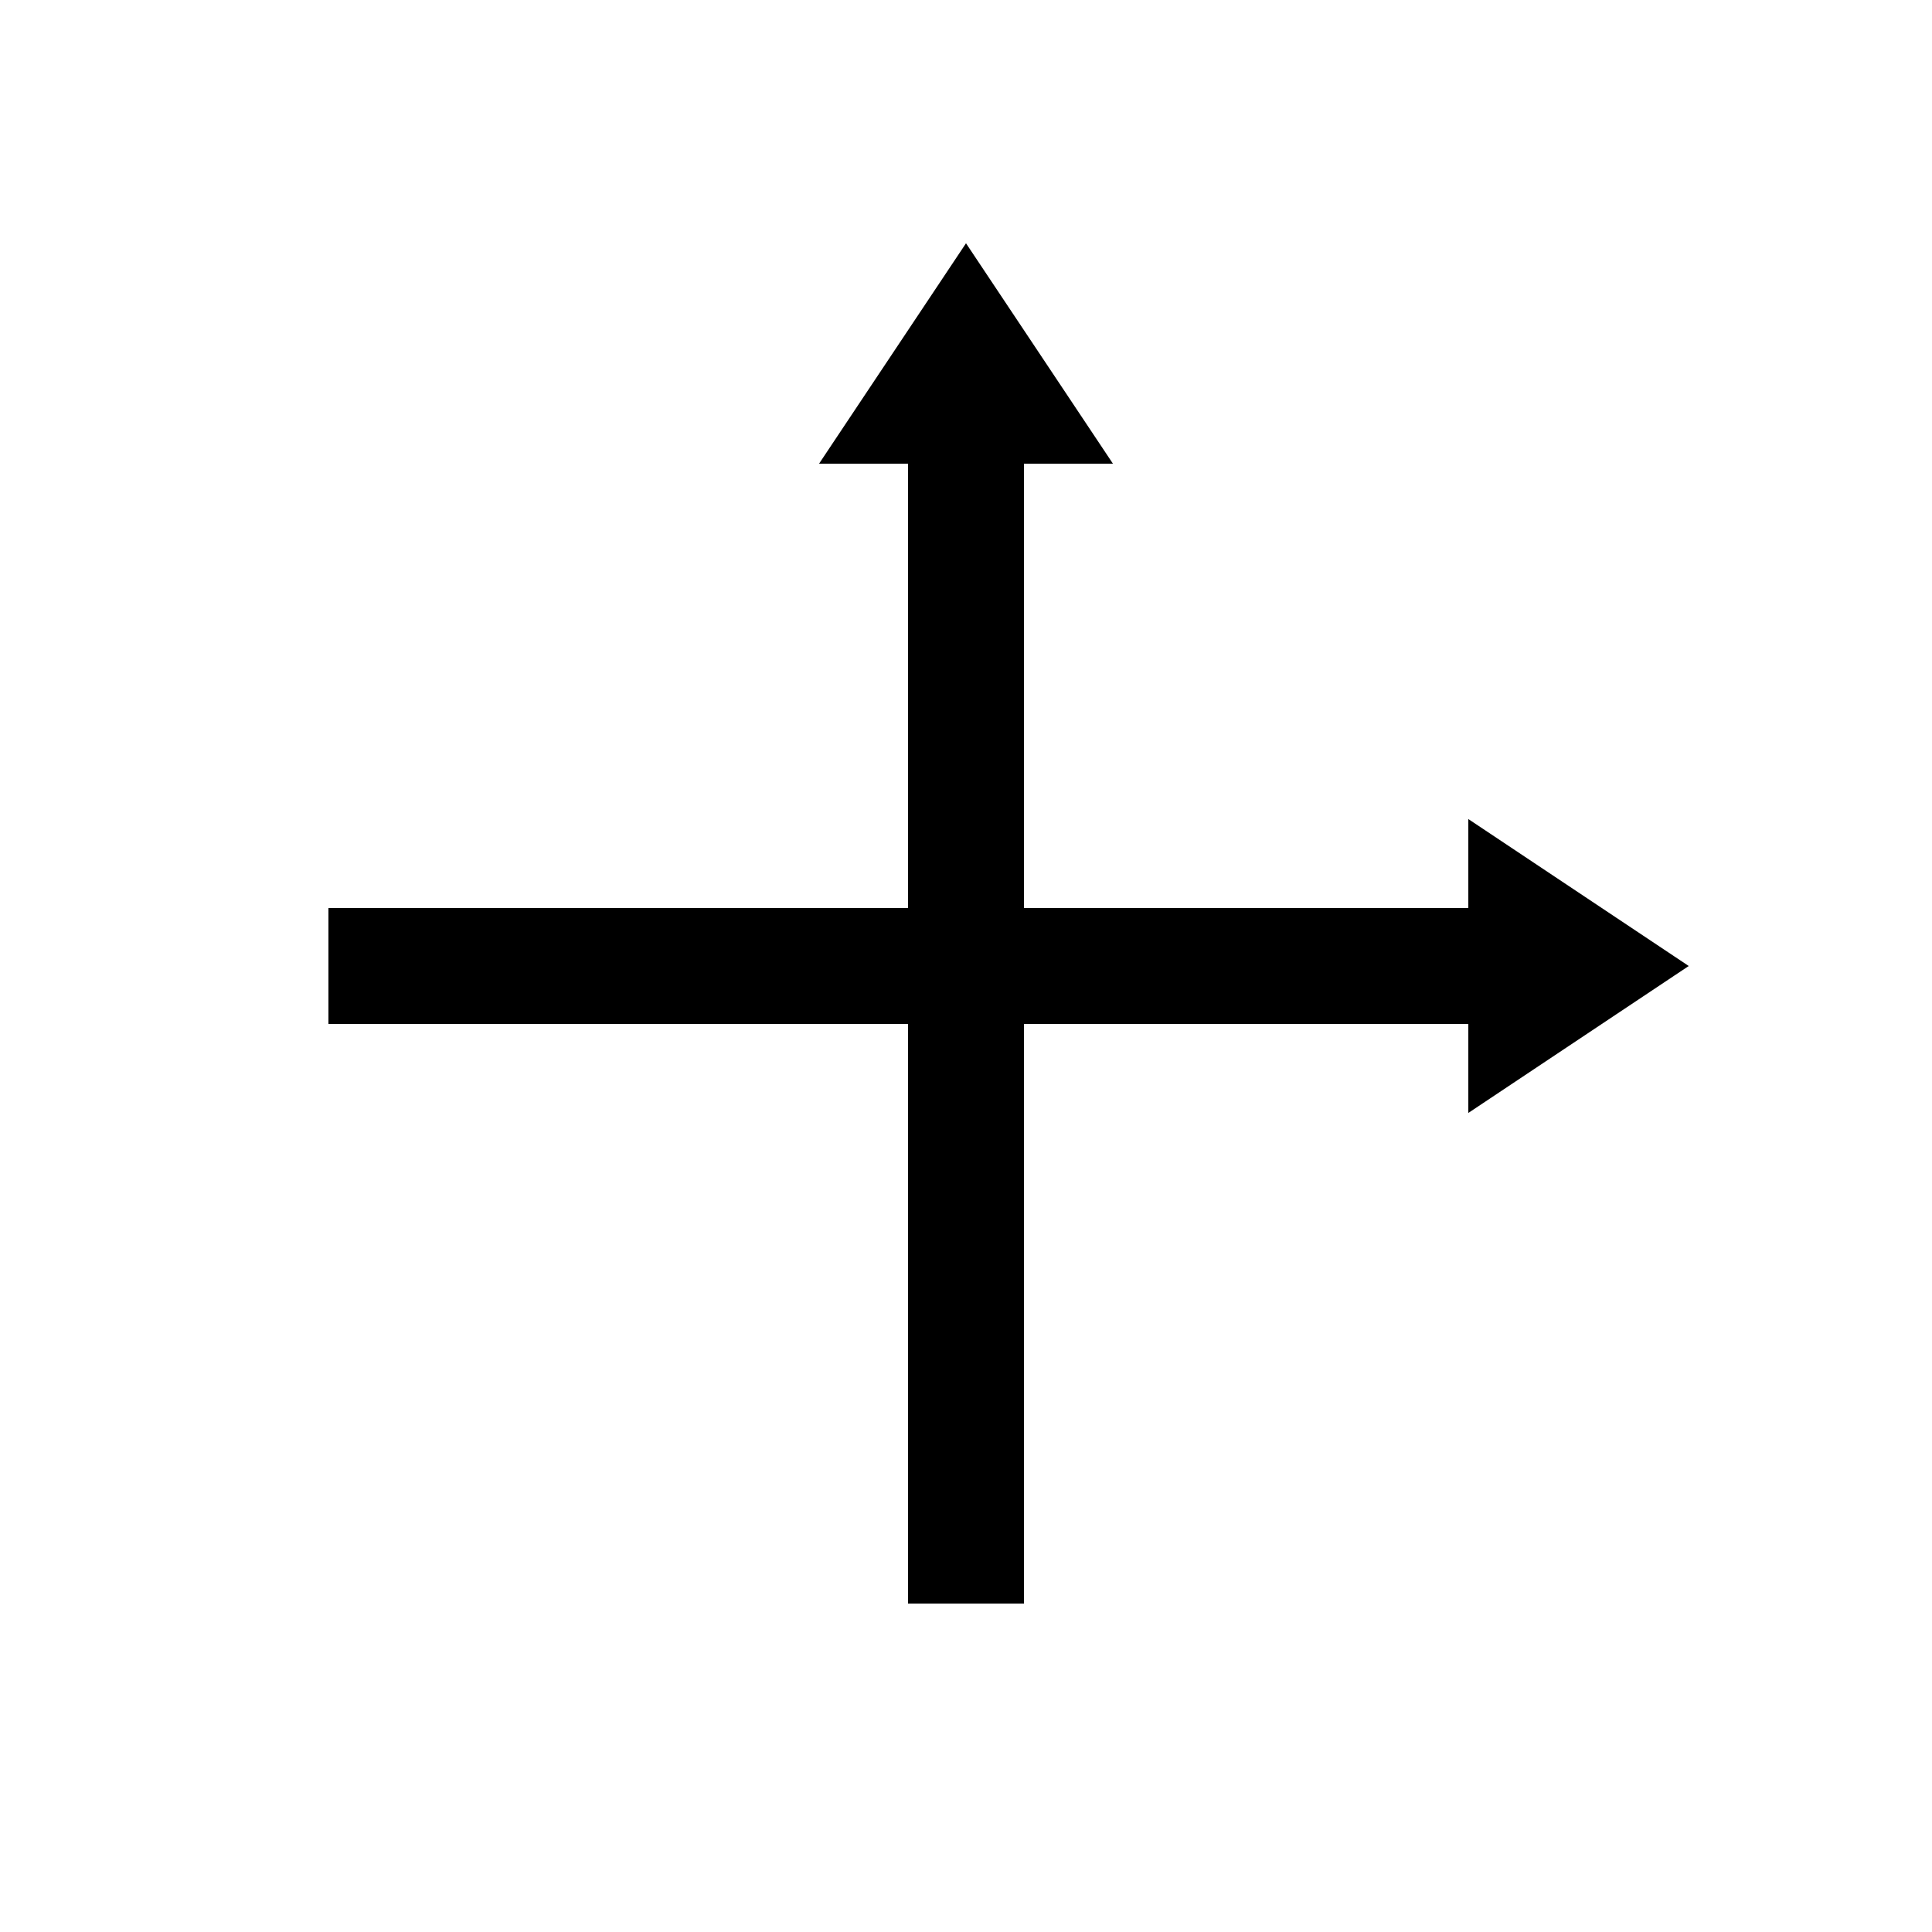<?xml version="1.0" encoding="UTF-8" standalone="no"?> <!DOCTYPE svg PUBLIC "-//W3C//DTD SVG 1.1//EN" "http://www.w3.org/Graphics/SVG/1.1/DTD/svg11.dtd"> <svg xmlns="http://www.w3.org/2000/svg" xmlns:xlink="http://www.w3.org/1999/xlink" version="1.1" width="50" heigth="50" viewBox="-25 -25 50 50"> <desc id="en"> 	Codes 30-39 General Group: Duststorm, sandstorm, drifting or blowing snow. 	Code: 38 	Description: Slight or moderate blowing snow (generally above eye level) </desc> <path d="M 16,0 l -1.5,-1 v2 l 1.5,-1 z h -32.5" fill="none" stroke="black" stroke-width="3"/> <path d="M 0,-16 l 1,1.5 h-2 l 1,-1.5 z v 32.5" fill="none" stroke="black" stroke-width="3"/> </svg> 